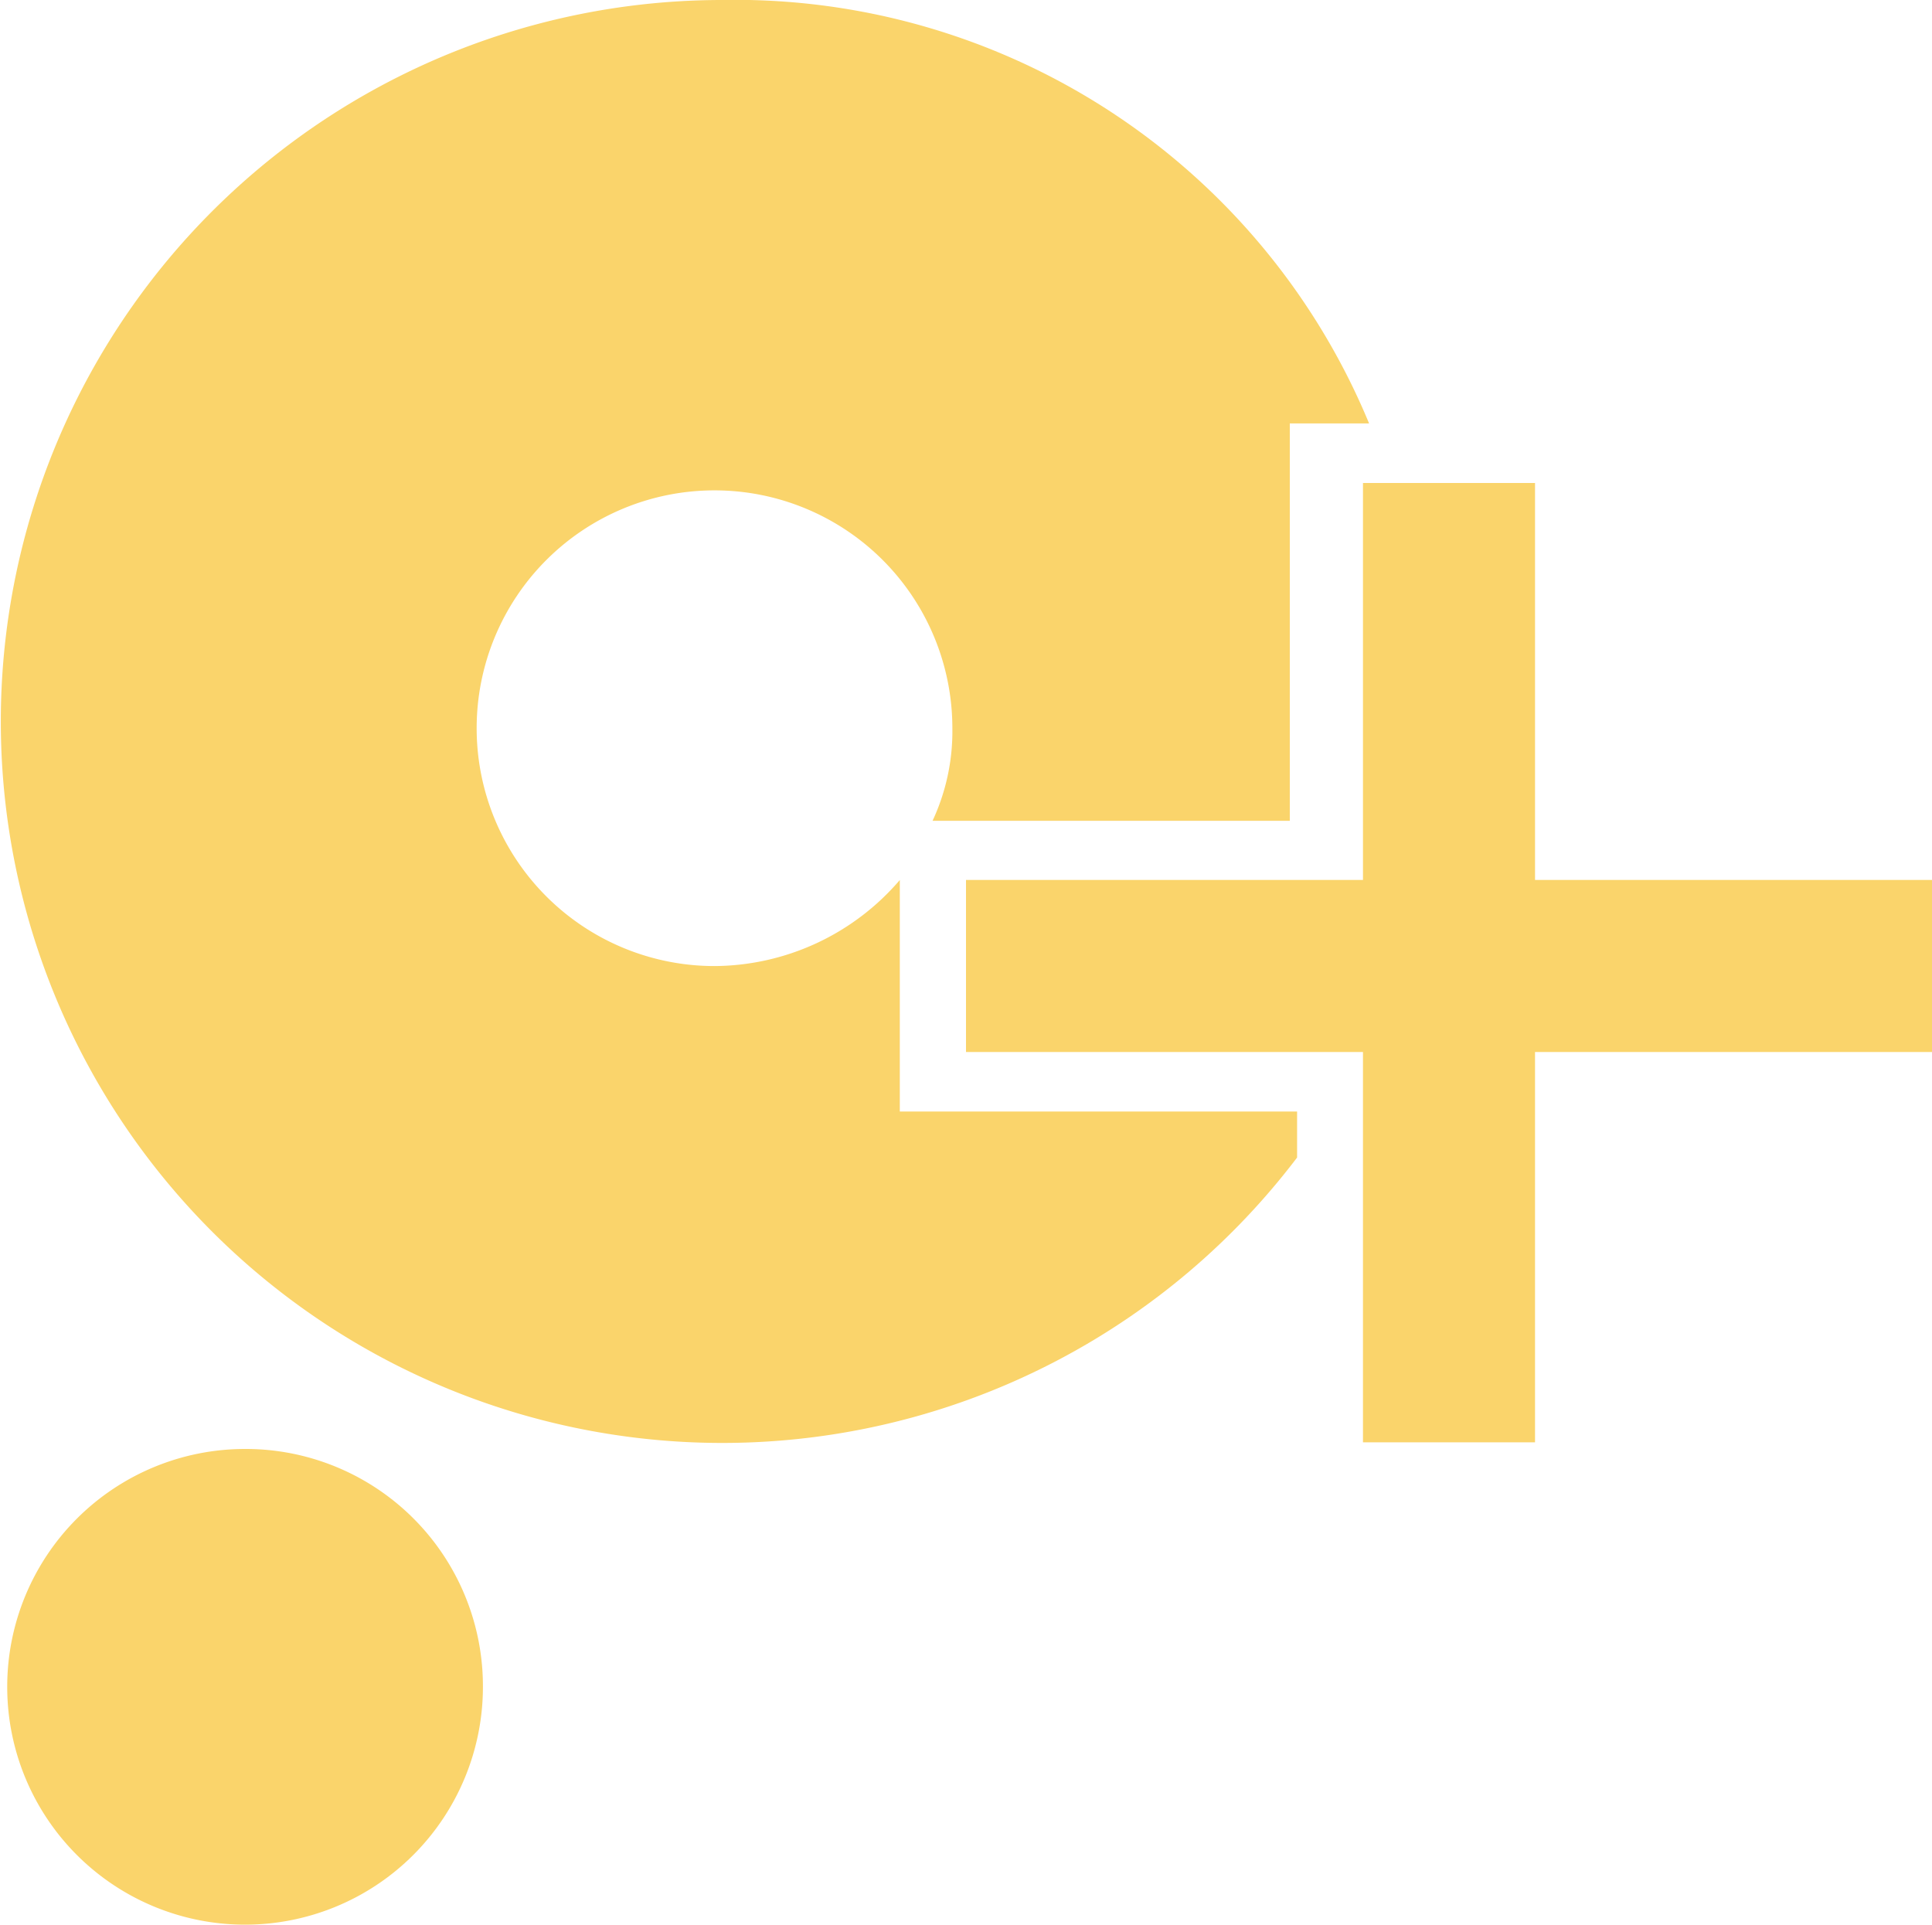 <svg id="Group_20138" data-name="Group 20138" xmlns="http://www.w3.org/2000/svg" viewBox="0 0 24.368 24.284">
  <defs>
    <style>
      .cls-1 {
        fill: #fad46b;
      }
    </style>
  </defs>
  <path id="Path_1888" data-name="Path 1888" class="cls-1" d="M9.1,0a9.1,9.1,0,1,0,7.26,14.6V14.02H11.349V11.1a3.1,3.1,0,0,1-2.337,1.085,3,3,0,1,1,3-3,2.665,2.665,0,0,1-.25,1.168h4.506V5.341h1A8.653,8.653,0,0,0,9.1,0Z"/>
  <g id="Group_2114" data-name="Group 2114" transform="translate(12.184 6.092)">
    <path id="Path_1889" data-name="Path 1889" class="cls-1" d="M26.784,12.307v2.17H21.777V19.4h-2.17V14.477H14.6v-2.17h5.007V7.3h2.17v5.007Z" transform="translate(-14.6 -7.3)"/>
  </g>
  <path id="Path_1890" data-name="Path 1890" class="cls-1" d="M6.108,24.9a3,3,0,1,1-3-3A2.992,2.992,0,0,1,6.108,24.9Z" transform="translate(-0.017 -3.624)"/>
</svg>
